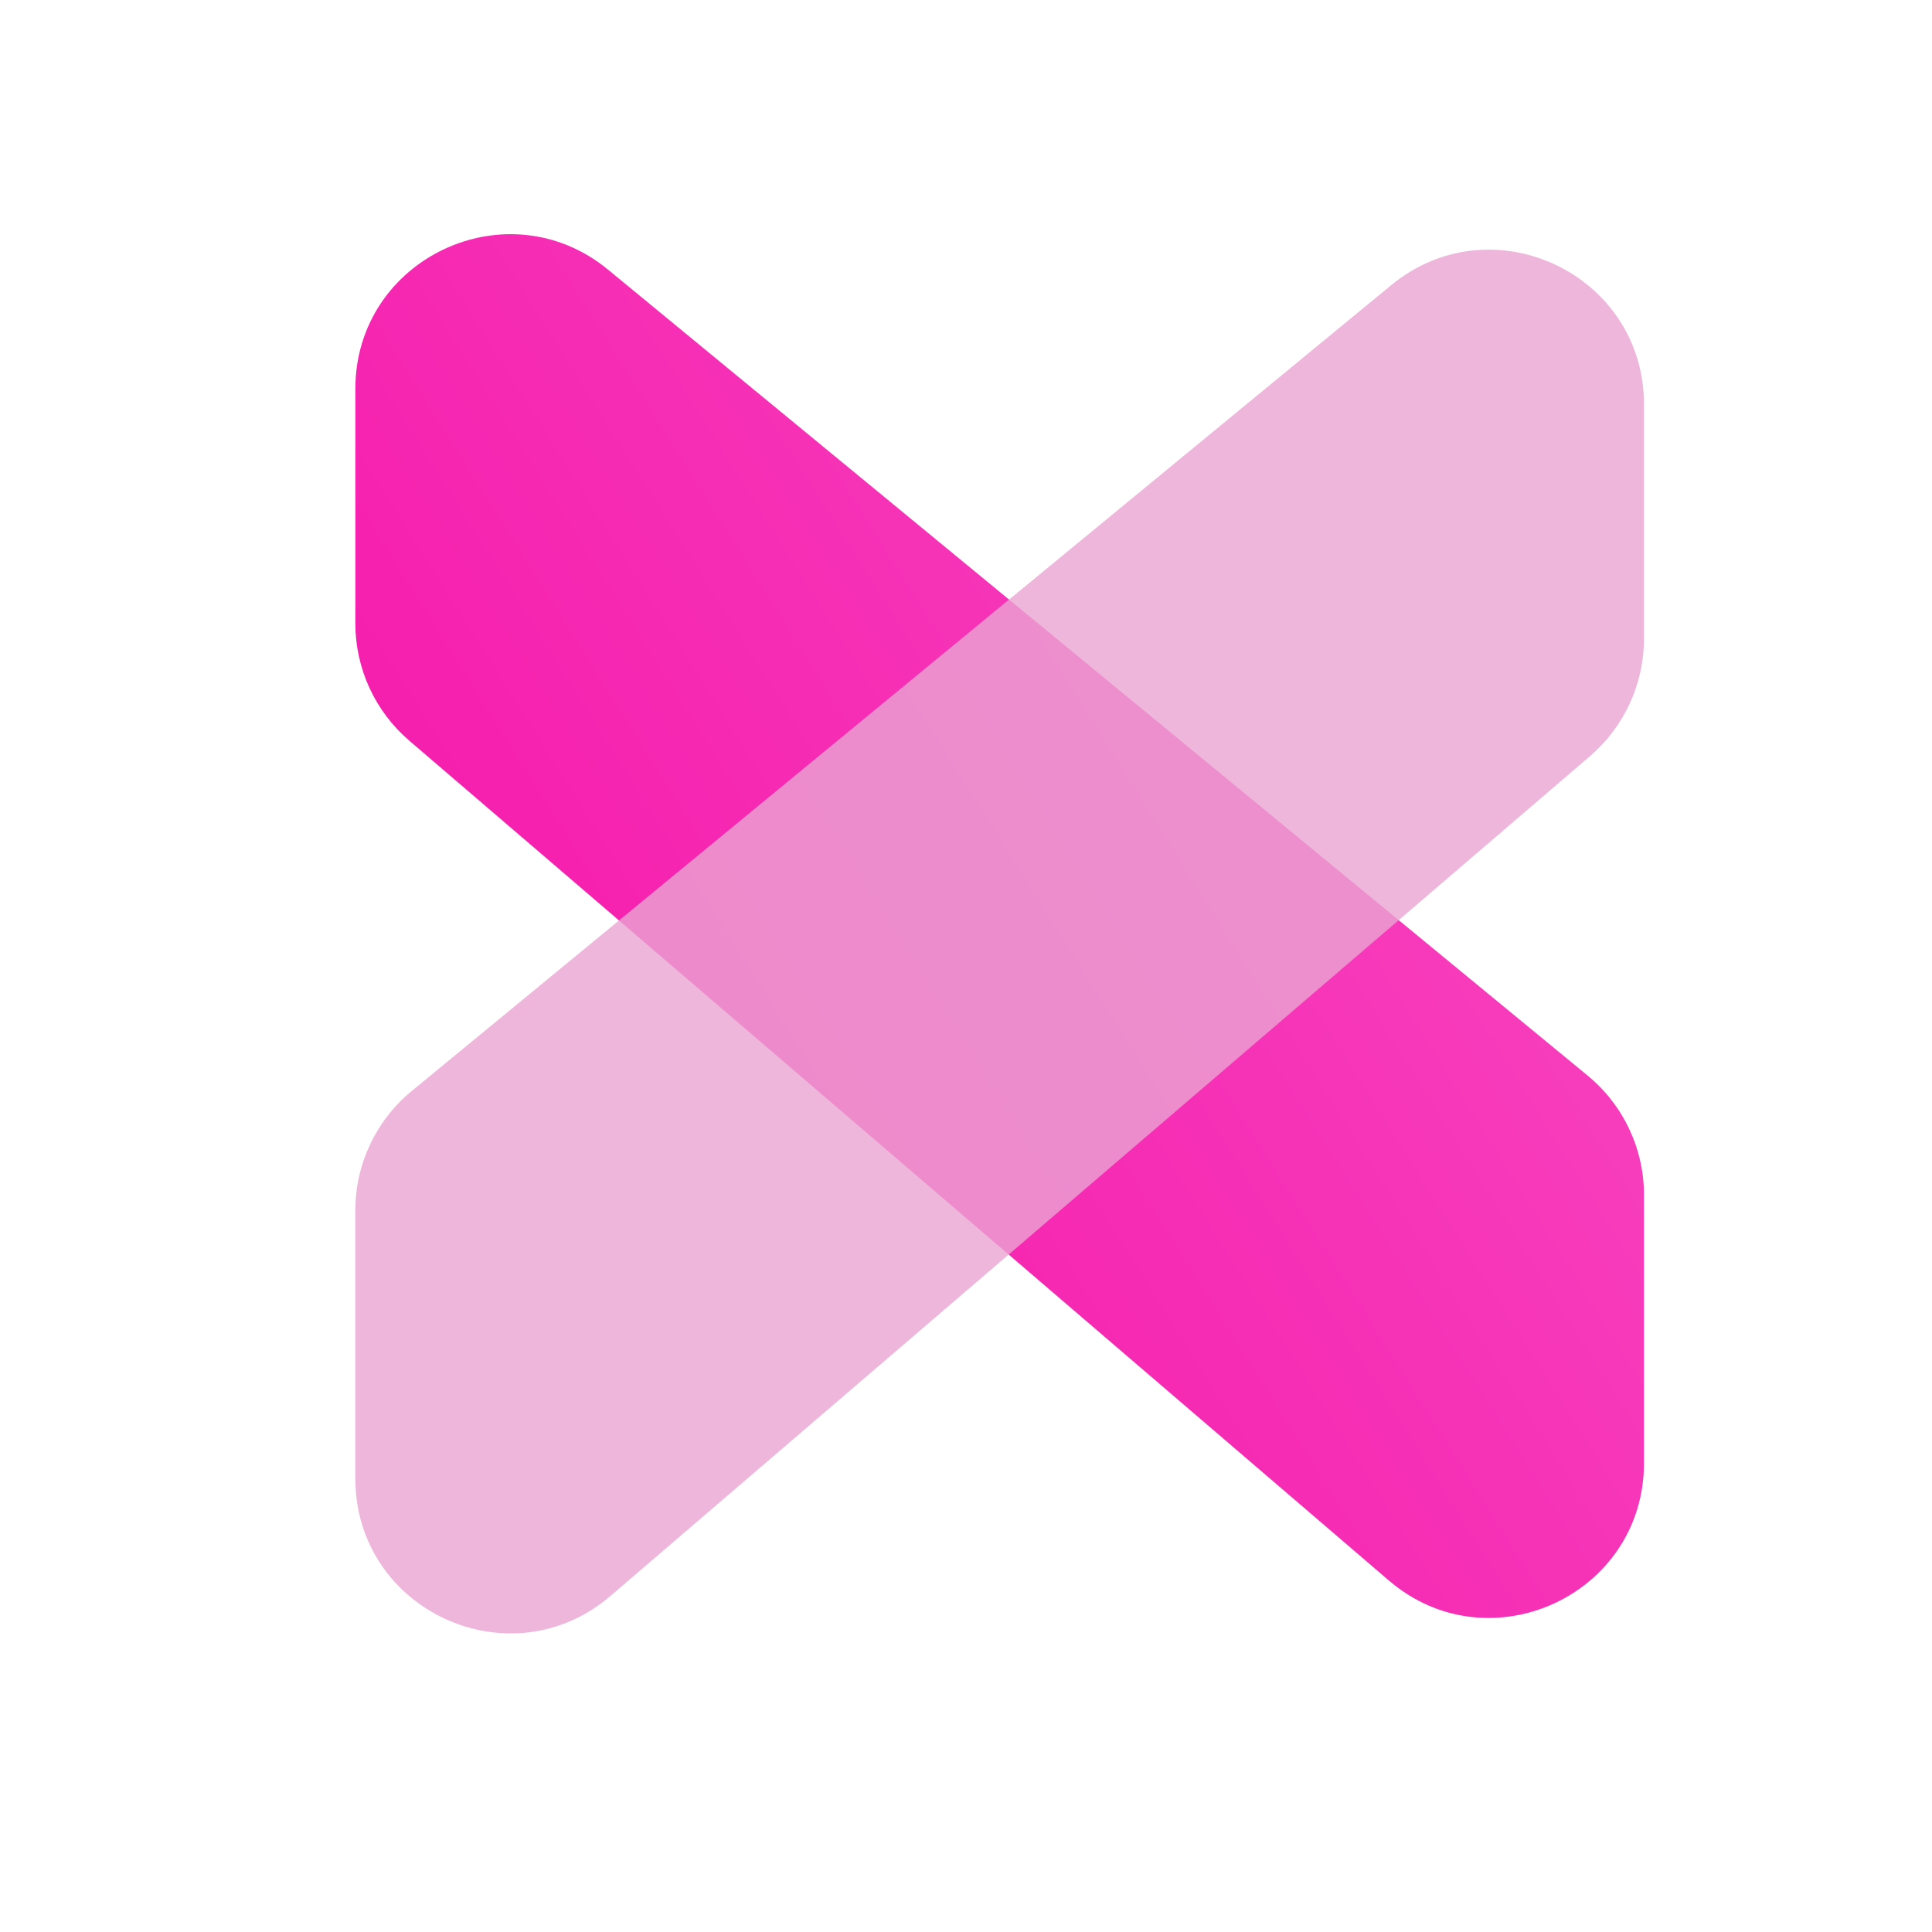 <svg width="25" height="25" viewBox="0 0 25 25" fill="none" xmlns="http://www.w3.org/2000/svg">
<path d="M4.598 8.066V5.034C4.598 3.344 6.564 2.416 7.869 3.49L20.544 13.918C21.005 14.297 21.273 14.864 21.273 15.462V18.932C21.273 20.641 19.268 21.563 17.971 20.451L5.297 9.585C4.853 9.205 4.598 8.65 4.598 8.066Z" fill="url(#paint0_linear_195_3394)"/>
<g filter="url(#filter0_bi_195_3394)">
<path d="M21.273 8.066V5.034C21.273 3.344 19.307 2.416 18.002 3.49L5.327 13.918C4.866 14.297 4.598 14.864 4.598 15.462V18.932C4.598 20.641 6.603 21.563 7.9 20.451L20.574 9.585C21.017 9.205 21.273 8.65 21.273 8.066Z" fill="#EBA4D2" fill-opacity="0.8"/>
</g>
<defs>
<filter id="filter0_bi_195_3394" x="2.598" y="1.03" width="20.675" height="21.906" filterUnits="userSpaceOnUse" color-interpolation-filters="sRGB">
<feFlood flood-opacity="0" result="BackgroundImageFix"/>
<feGaussianBlur in="BackgroundImageFix" stdDeviation="1"/>
<feComposite in2="SourceAlpha" operator="in" result="effect1_backgroundBlur_195_3394"/>
<feBlend mode="normal" in="SourceGraphic" in2="effect1_backgroundBlur_195_3394" result="shape"/>
<feColorMatrix in="SourceAlpha" type="matrix" values="0 0 0 0 0 0 0 0 0 0 0 0 0 0 0 0 0 0 127 0" result="hardAlpha"/>
<feOffset dy="0.2"/>
<feGaussianBlur stdDeviation="0.05"/>
<feComposite in2="hardAlpha" operator="arithmetic" k2="-1" k3="1"/>
<feColorMatrix type="matrix" values="0 0 0 0 1 0 0 0 0 1 0 0 0 0 1 0 0 0 1 0"/>
<feBlend mode="normal" in2="shape" result="effect2_innerShadow_195_3394"/>
</filter>
<linearGradient id="paint0_linear_195_3394" x1="-1.824" y1="19.832" x2="24.666" y2="3.176" gradientUnits="userSpaceOnUse">
<stop stop-color="#F4009F"/>
<stop offset="1" stop-color="#F856C8"/>
</linearGradient>
</defs>
</svg>

